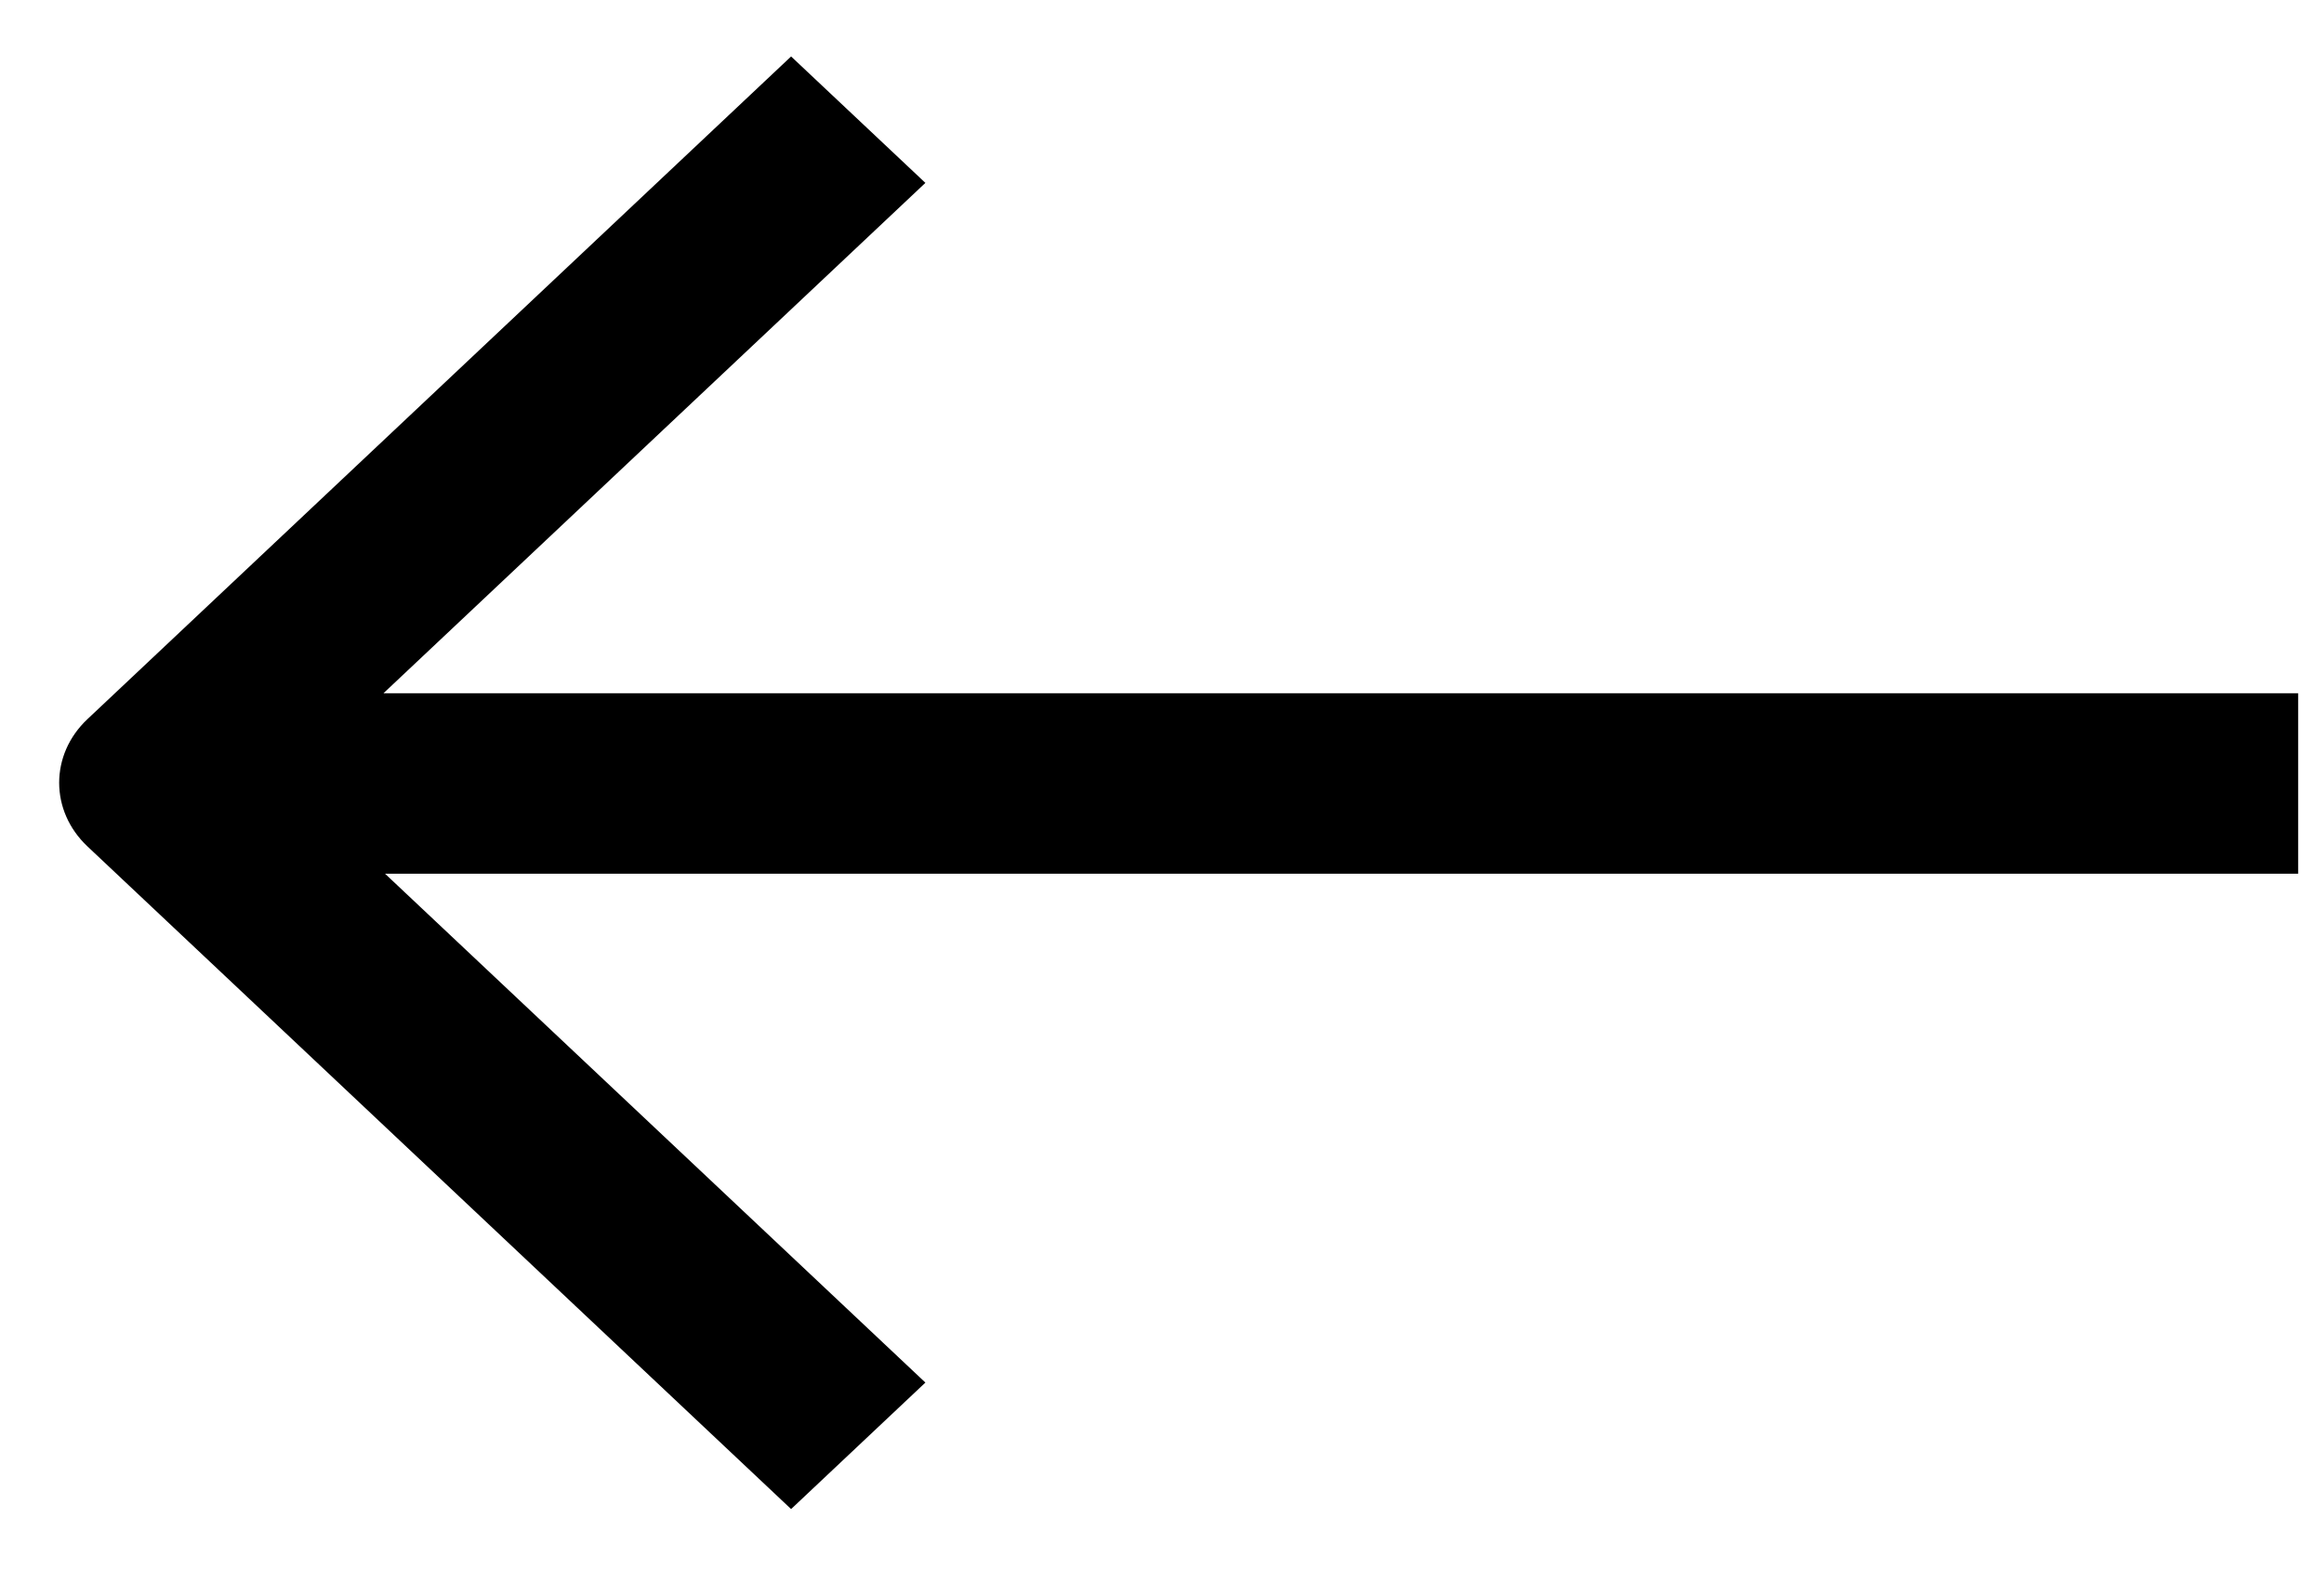 <svg width="37" height="25" viewBox="0 0 37 25" fill="none" xmlns="http://www.w3.org/2000/svg">
<path d="M6.105 11.038L36.589 11.038L36.589 13.911L6.13 13.911L14.733 22.013L12.595 24.027L1.392 13.476C0.792 12.91 0.792 12.015 1.392 11.45L12.595 0.899L14.733 2.912L6.105 11.038Z" fill="black"/>
</svg>
